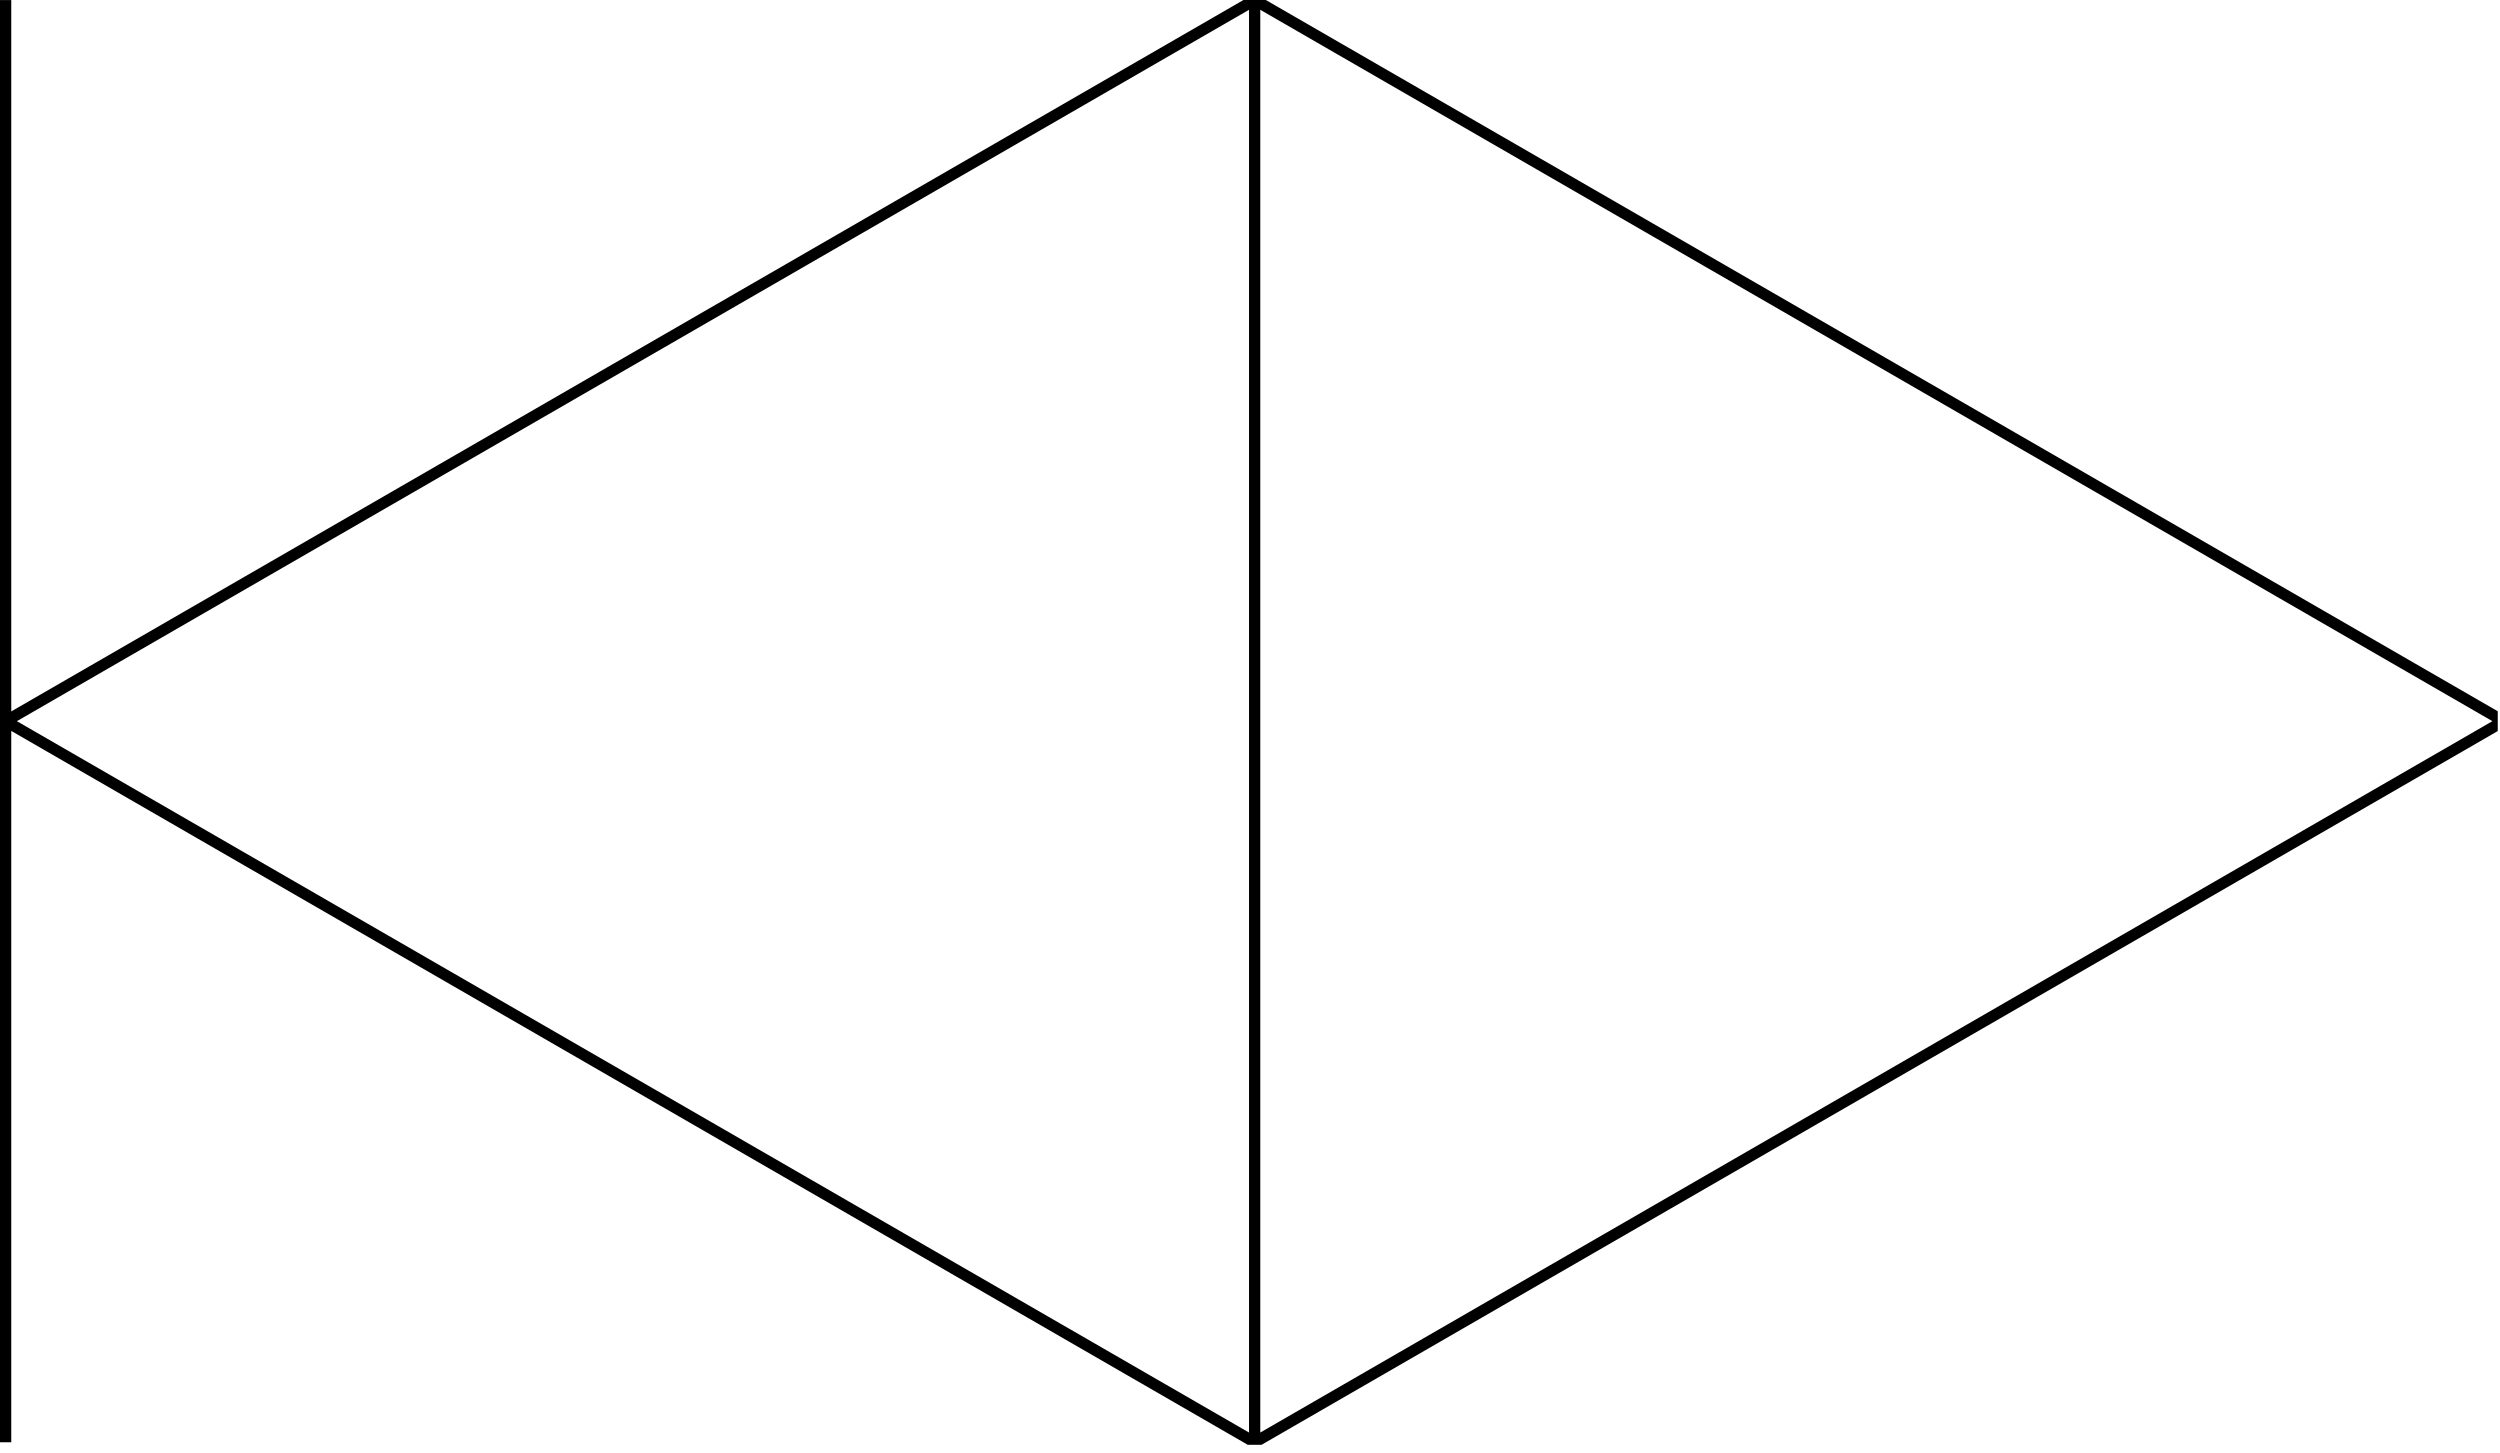 <?xml version="1.0" encoding="UTF-8" standalone="no"?><!DOCTYPE svg PUBLIC "-//W3C//DTD SVG 1.1//EN" "http://www.w3.org/Graphics/SVG/1.1/DTD/svg11.dtd"><svg width="100%" height="100%" viewBox="0 0 222 129" version="1.1" xmlns="http://www.w3.org/2000/svg" xmlns:xlink="http://www.w3.org/1999/xlink" xml:space="preserve" xmlns:serif="http://www.serif.com/" style="fill-rule:evenodd;clip-rule:evenodd;stroke-linejoin:round;stroke-miterlimit:2;"><path d="M112.405,-0l-1.985,0l-109.42,63.174l0,-63.17l-1,0l0,64.033l0,64.038l1,-0l0,-63.169l109.802,63.394l1.221,0l109.777,-63.38l0,-1.761l-109.395,-63.159Zm-0.492,127.209l109.412,-63.169l-109.412,-63.17l-0,126.339Zm-110.413,-63.169l109.413,63.169l-0,-126.339l-109.413,63.17Z"/></svg>